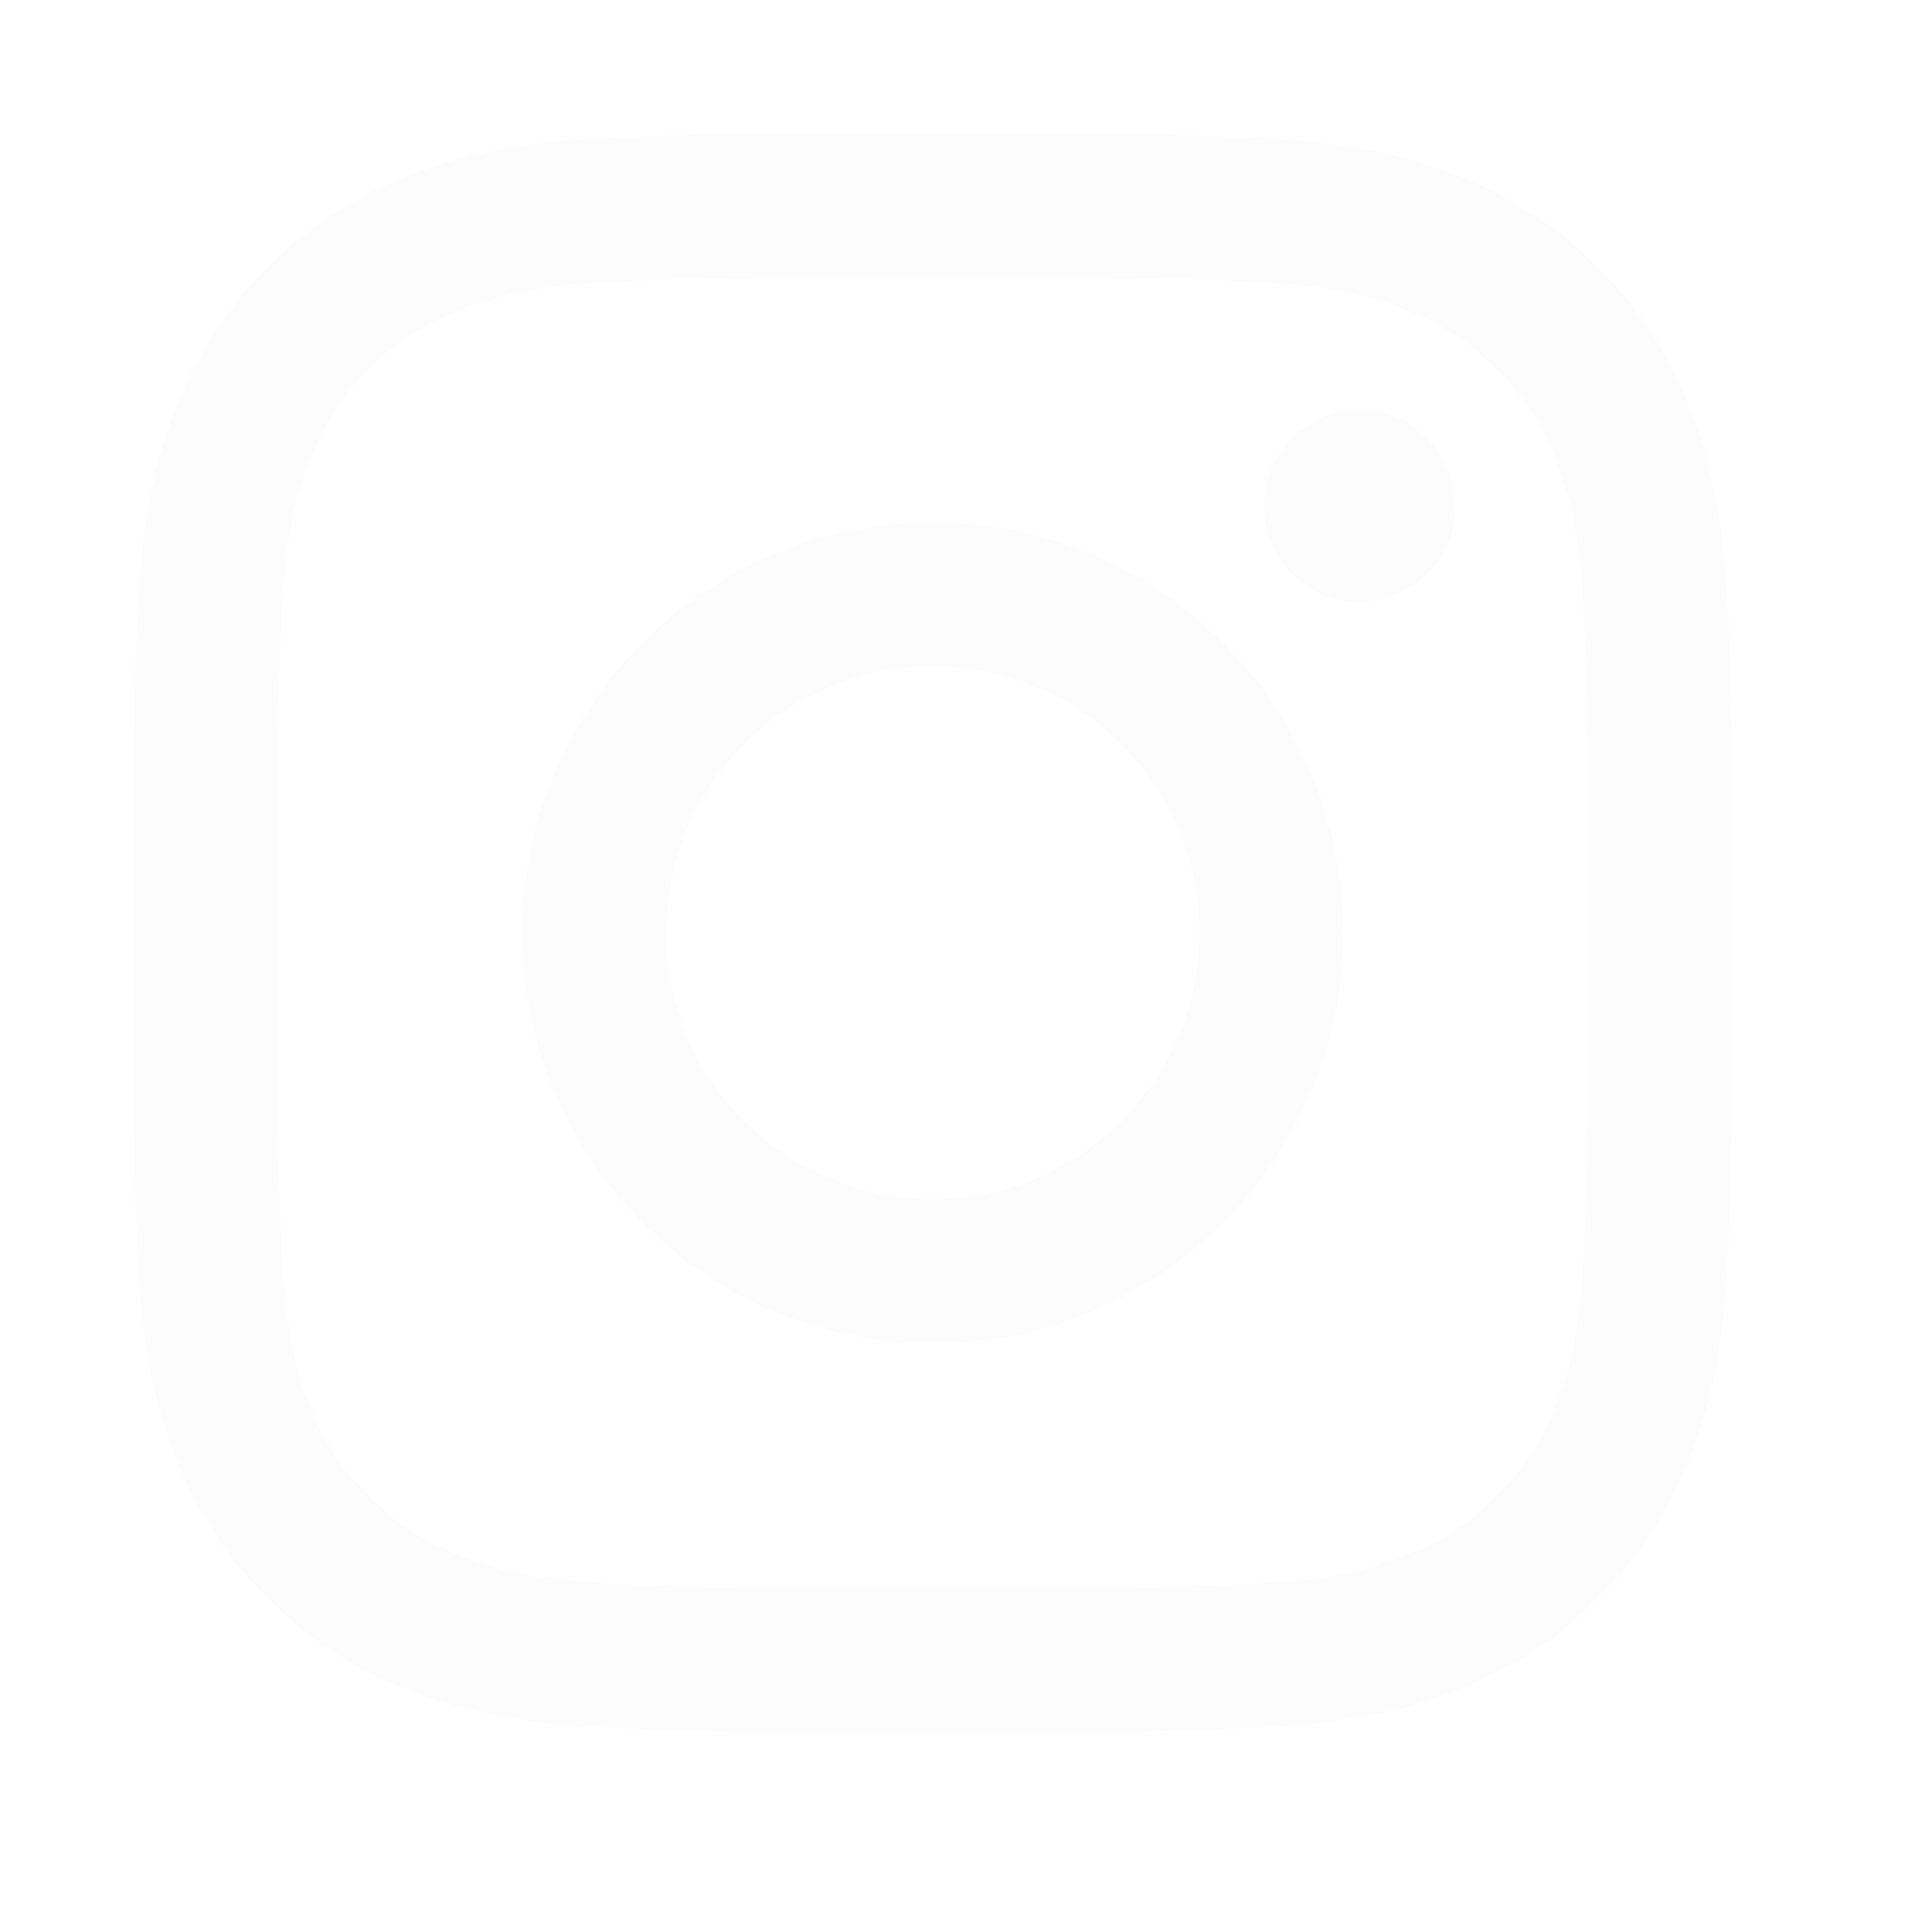 <svg width="29" height="29" viewBox="0 0 29 29" fill="none" xmlns="http://www.w3.org/2000/svg">
<g filter="url(#filter0_d)">
<path fill-rule="evenodd" clip-rule="evenodd" d="M14.002 0C10.742 0 10.333 0.014 9.053 0.072C7.776 0.13 6.903 0.333 6.14 0.63C5.351 0.937 4.682 1.347 4.014 2.014C3.347 2.682 2.937 3.351 2.63 4.14C2.333 4.903 2.13 5.776 2.072 7.053C2.014 8.333 2 8.742 2 12.002C2 15.261 2.014 15.669 2.072 16.95C2.13 18.227 2.333 19.099 2.63 19.863C2.937 20.652 3.347 21.321 4.014 21.989C4.682 22.656 5.351 23.066 6.14 23.373C6.903 23.669 7.776 23.872 9.053 23.931C10.333 23.989 10.742 24.003 14.002 24.003C17.261 24.003 17.669 23.989 18.95 23.931C20.227 23.872 21.099 23.669 21.863 23.373C22.652 23.066 23.321 22.656 23.989 21.989C24.656 21.321 25.066 20.652 25.373 19.863C25.669 19.099 25.872 18.227 25.931 16.95C25.989 15.669 26.003 15.261 26.003 12.002C26.003 8.742 25.989 8.333 25.931 7.053C25.872 5.776 25.669 4.903 25.373 4.14C25.066 3.351 24.656 2.682 23.989 2.014C23.321 1.347 22.652 0.937 21.863 0.63C21.099 0.333 20.227 0.13 18.95 0.072C17.669 0.014 17.261 0 14.002 0ZM14.002 2.162C17.206 2.162 17.585 2.175 18.851 2.232C20.021 2.286 20.657 2.481 21.079 2.646C21.64 2.863 22.04 3.123 22.459 3.543C22.88 3.963 23.14 4.363 23.357 4.923C23.522 5.346 23.717 5.982 23.77 7.152C23.828 8.417 23.84 8.797 23.84 12.002C23.84 15.206 23.828 15.585 23.77 16.851C23.717 18.021 23.522 18.657 23.357 19.079C23.14 19.64 22.88 20.04 22.459 20.459C22.04 20.88 21.64 21.14 21.079 21.357C20.657 21.522 20.021 21.717 18.851 21.77C17.586 21.828 17.206 21.84 14.002 21.84C10.797 21.84 10.417 21.828 9.152 21.77C7.982 21.717 7.346 21.522 6.923 21.357C6.363 21.14 5.963 20.88 5.543 20.459C5.123 20.04 4.863 19.64 4.646 19.079C4.481 18.657 4.286 18.021 4.232 16.851C4.175 15.585 4.162 15.206 4.162 12.002C4.162 8.797 4.175 8.417 4.232 7.152C4.286 5.982 4.481 5.346 4.646 4.923C4.863 4.363 5.123 3.963 5.543 3.543C5.963 3.123 6.363 2.863 6.923 2.646C7.346 2.481 7.982 2.286 9.152 2.232C10.417 2.175 10.797 2.162 14.002 2.162Z" fill="#FCFCFC"/>
<path fill-rule="evenodd" clip-rule="evenodd" d="M14.001 16.002C11.792 16.002 10.001 14.211 10.001 12.002C10.001 9.792 11.792 8.001 14.001 8.001C16.211 8.001 18.002 9.792 18.002 12.002C18.002 14.211 16.211 16.002 14.001 16.002ZM14.001 5.839C10.598 5.839 7.839 8.598 7.839 12.002C7.839 15.405 10.598 18.164 14.001 18.164C17.405 18.164 20.164 15.405 20.164 12.002C20.164 8.598 17.405 5.839 14.001 5.839Z" fill="#FCFCFC"/>
<path fill-rule="evenodd" clip-rule="evenodd" d="M21.848 5.595C21.848 6.39 21.203 7.035 20.408 7.035C19.613 7.035 18.968 6.39 18.968 5.595C18.968 4.8 19.613 4.155 20.408 4.155C21.203 4.155 21.848 4.8 21.848 5.595Z" fill="#FCFCFC"/>
</g>
<defs>
<filter id="filter0_d" x="0" y="0" width="28.003" height="28.003" filterUnits="userSpaceOnUse" color-interpolation-filters="sRGB">
<feFlood flood-opacity="0" result="BackgroundImageFix"/>
<feColorMatrix in="SourceAlpha" type="matrix" values="0 0 0 0 0 0 0 0 0 0 0 0 0 0 0 0 0 0 127 0"/>
<feOffset dy="2"/>
<feGaussianBlur stdDeviation="1"/>
<feColorMatrix type="matrix" values="0 0 0 0 0 0 0 0 0 0 0 0 0 0 0 0 0 0 0.25 0"/>
<feBlend mode="normal" in2="BackgroundImageFix" result="effect1_dropShadow"/>
<feBlend mode="normal" in="SourceGraphic" in2="effect1_dropShadow" result="shape"/>
</filter>
</defs>
</svg>
